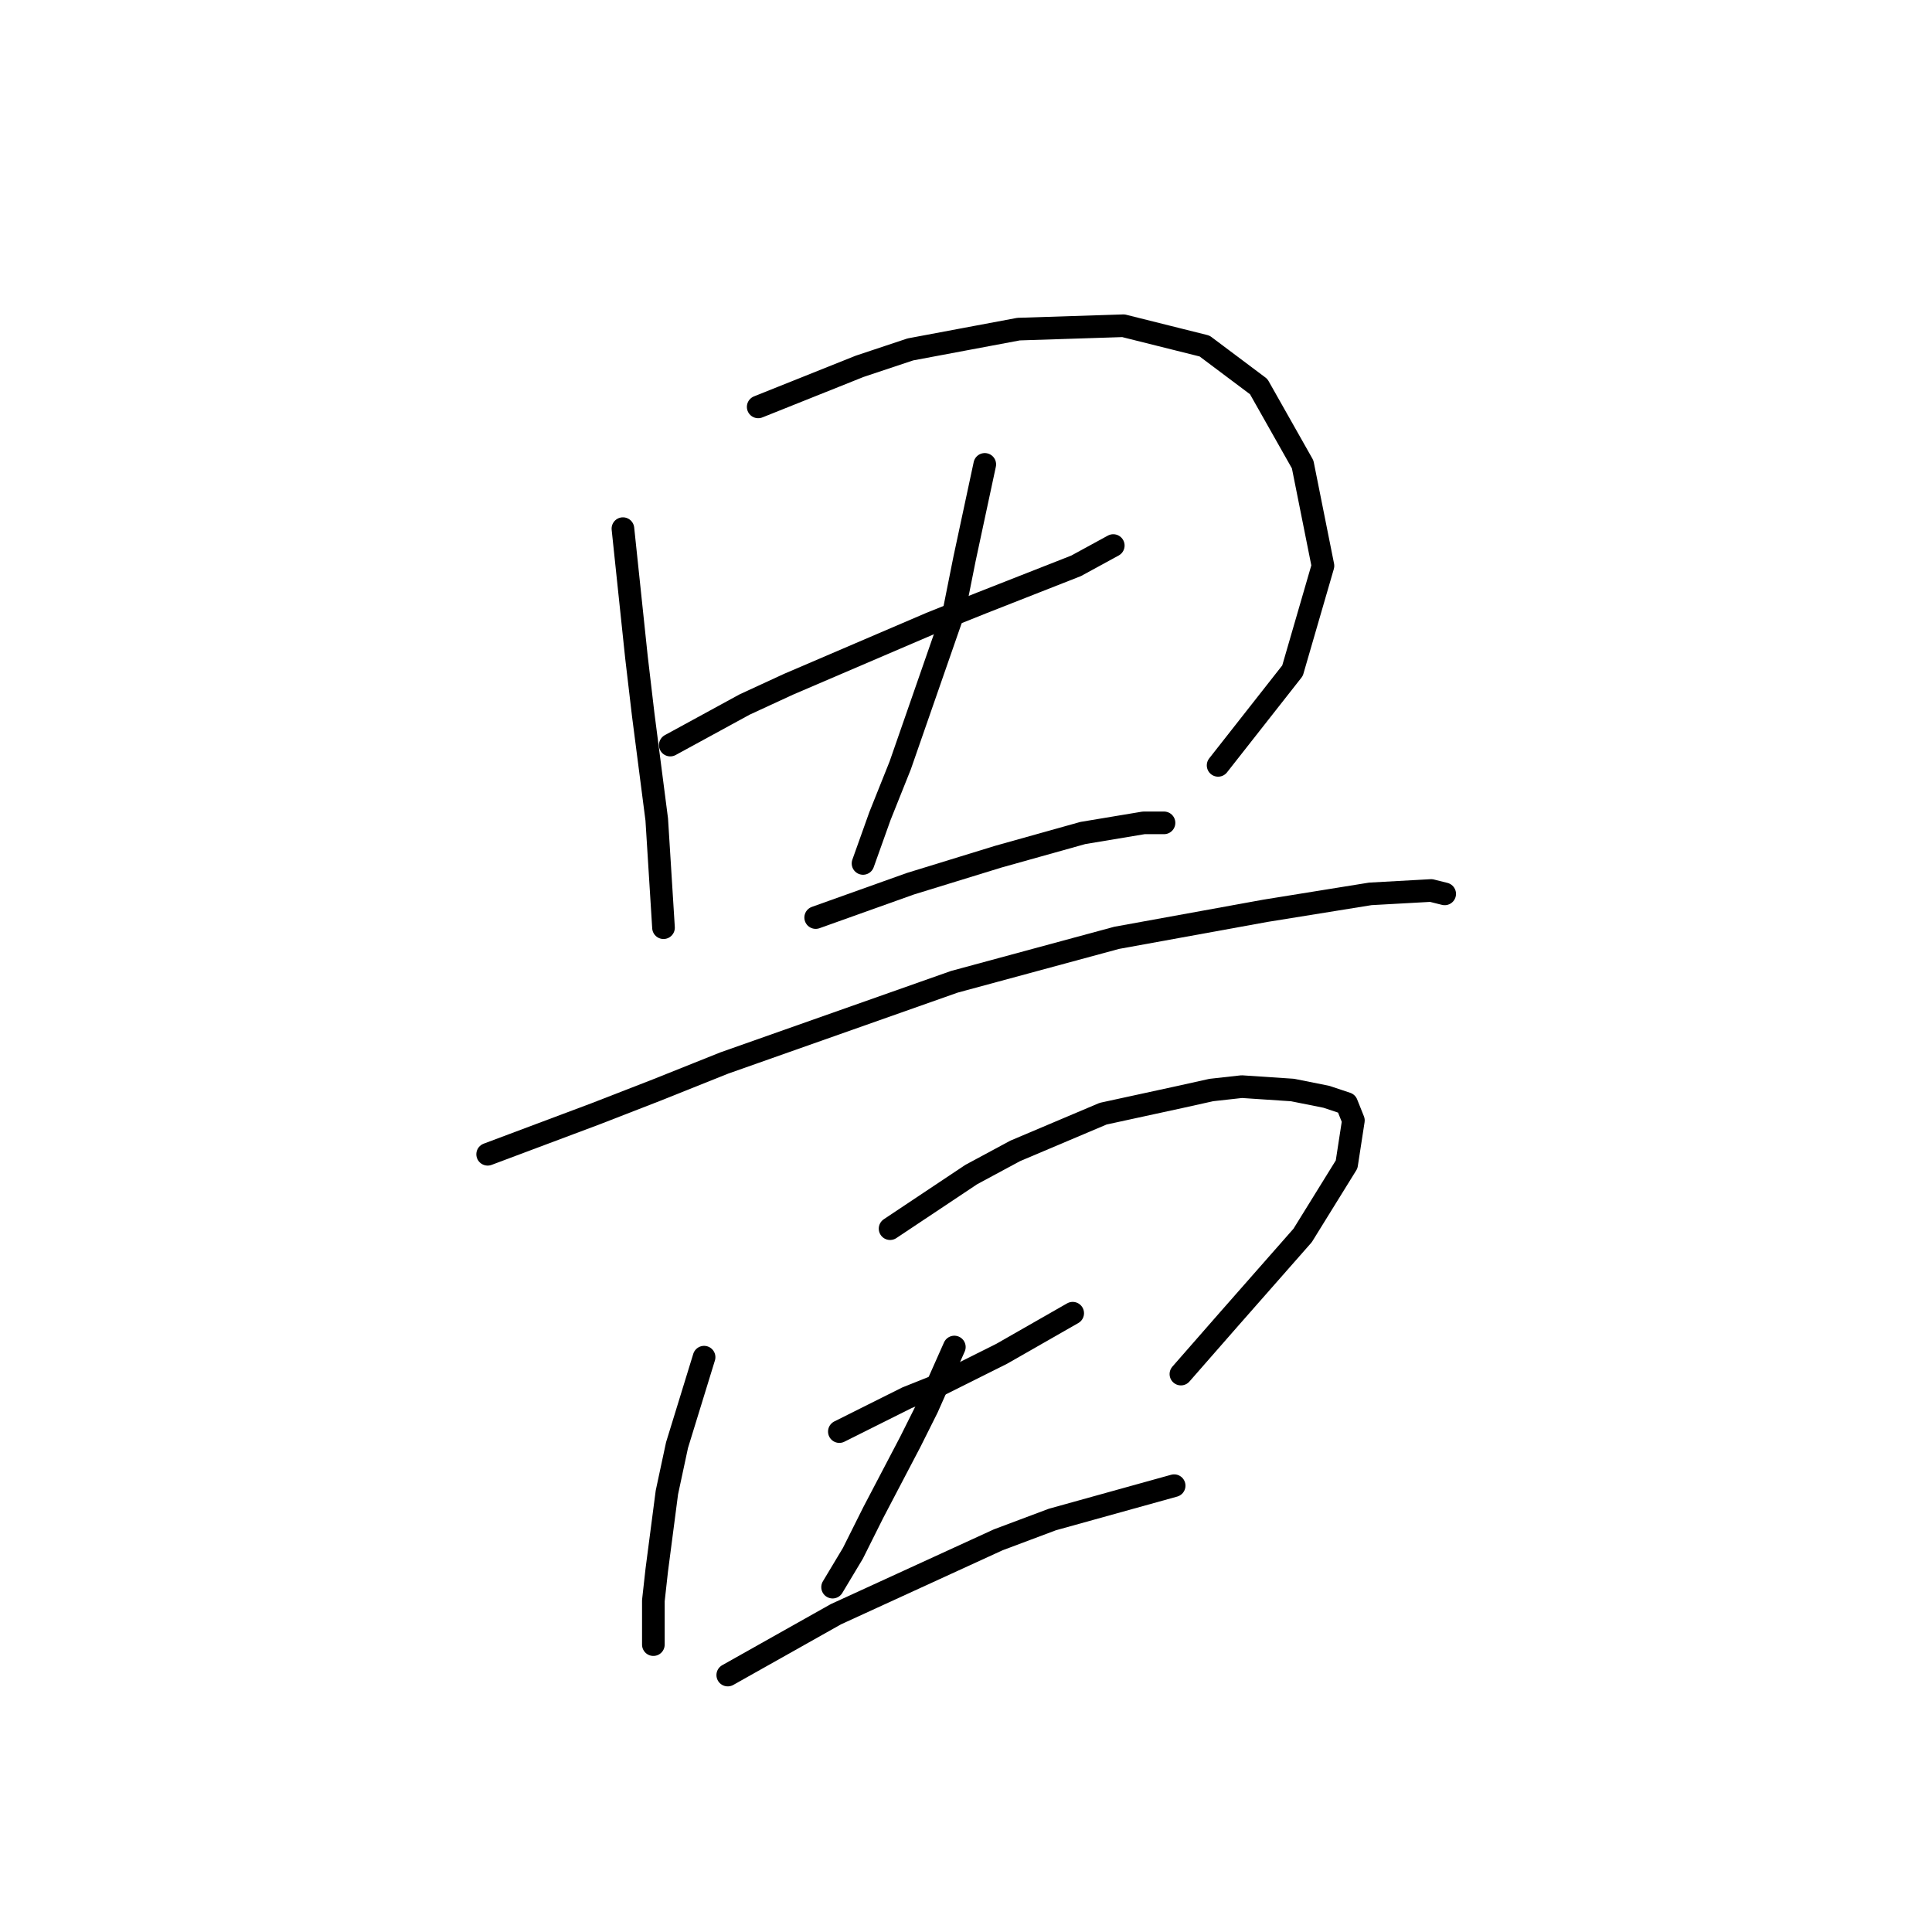 <?xml version="1.0" standalone="no"?>
    <svg width="256" height="256" xmlns="http://www.w3.org/2000/svg" version="1.1">
    <polyline stroke="black" stroke-width="3" stroke-linecap="round" fill="transparent" stroke-linejoin="round" points="82.541 70.048 83.437 78.562 84.333 87.076 85.229 94.694 87.022 108.585 87.918 122.924 87.918 122.924 " />
        <polyline stroke="black" stroke-width="3" stroke-linecap="round" fill="transparent" stroke-linejoin="round" points="100.465 53.916 107.186 51.228 113.908 48.539 120.629 46.299 127.799 44.954 134.969 43.61 148.86 43.162 159.614 45.851 166.784 51.228 172.609 61.534 175.298 74.977 171.265 88.868 161.406 101.415 161.406 101.415 " />
        <polyline stroke="black" stroke-width="3" stroke-linecap="round" fill="transparent" stroke-linejoin="round" points="88.814 98.726 93.743 96.038 98.672 93.349 104.498 90.661 117.045 85.283 123.318 82.595 130.039 79.906 142.586 74.977 147.515 72.288 147.515 72.288 " />
        <polyline stroke="black" stroke-width="3" stroke-linecap="round" fill="transparent" stroke-linejoin="round" points="130.488 61.534 129.143 67.807 127.799 74.081 126.455 80.802 119.285 101.415 116.596 108.137 114.356 114.41 114.356 114.41 " />
        <polyline stroke="black" stroke-width="3" stroke-linecap="round" fill="transparent" stroke-linejoin="round" points="108.082 121.58 114.356 119.339 120.629 117.099 126.455 115.306 132.28 113.514 143.482 110.377 151.548 109.033 154.237 109.033 154.237 109.033 " />
        <polyline stroke="black" stroke-width="3" stroke-linecap="round" fill="transparent" stroke-linejoin="round" points="64.617 152.947 71.786 150.258 78.956 147.569 87.022 144.433 95.984 140.848 126.455 130.093 147.963 124.268 167.68 120.683 181.571 118.443 189.637 117.995 191.429 118.443 191.429 118.443 " />
        <polyline stroke="black" stroke-width="3" stroke-linecap="round" fill="transparent" stroke-linejoin="round" points="93.295 179.833 91.503 185.658 89.71 191.483 88.366 197.757 87.022 208.063 86.574 212.096 86.574 216.577 86.574 217.921 86.574 217.921 " />
        <polyline stroke="black" stroke-width="3" stroke-linecap="round" fill="transparent" stroke-linejoin="round" points="117.941 162.805 123.318 159.22 128.695 155.635 134.52 152.499 146.171 147.569 156.477 145.329 160.51 144.433 164.543 143.985 171.265 144.433 175.746 145.329 178.434 146.225 179.331 148.466 178.434 154.291 172.609 163.701 162.751 174.904 156.477 182.073 156.477 182.073 " />
        <polyline stroke="black" stroke-width="3" stroke-linecap="round" fill="transparent" stroke-linejoin="round" points="111.219 189.691 115.7 187.45 120.181 185.21 124.662 183.417 132.728 179.385 142.138 174.007 142.138 174.007 " />
        <polyline stroke="black" stroke-width="3" stroke-linecap="round" fill="transparent" stroke-linejoin="round" points="126.455 178.488 124.662 182.521 122.87 186.554 120.629 191.035 115.7 200.445 113.012 205.823 110.323 210.304 110.323 210.304 " />
        <polyline stroke="black" stroke-width="3" stroke-linecap="round" fill="transparent" stroke-linejoin="round" points="96.432 221.954 103.602 217.921 110.771 213.888 132.28 204.03 139.45 201.341 155.581 196.86 155.581 196.86 " />
        </svg>